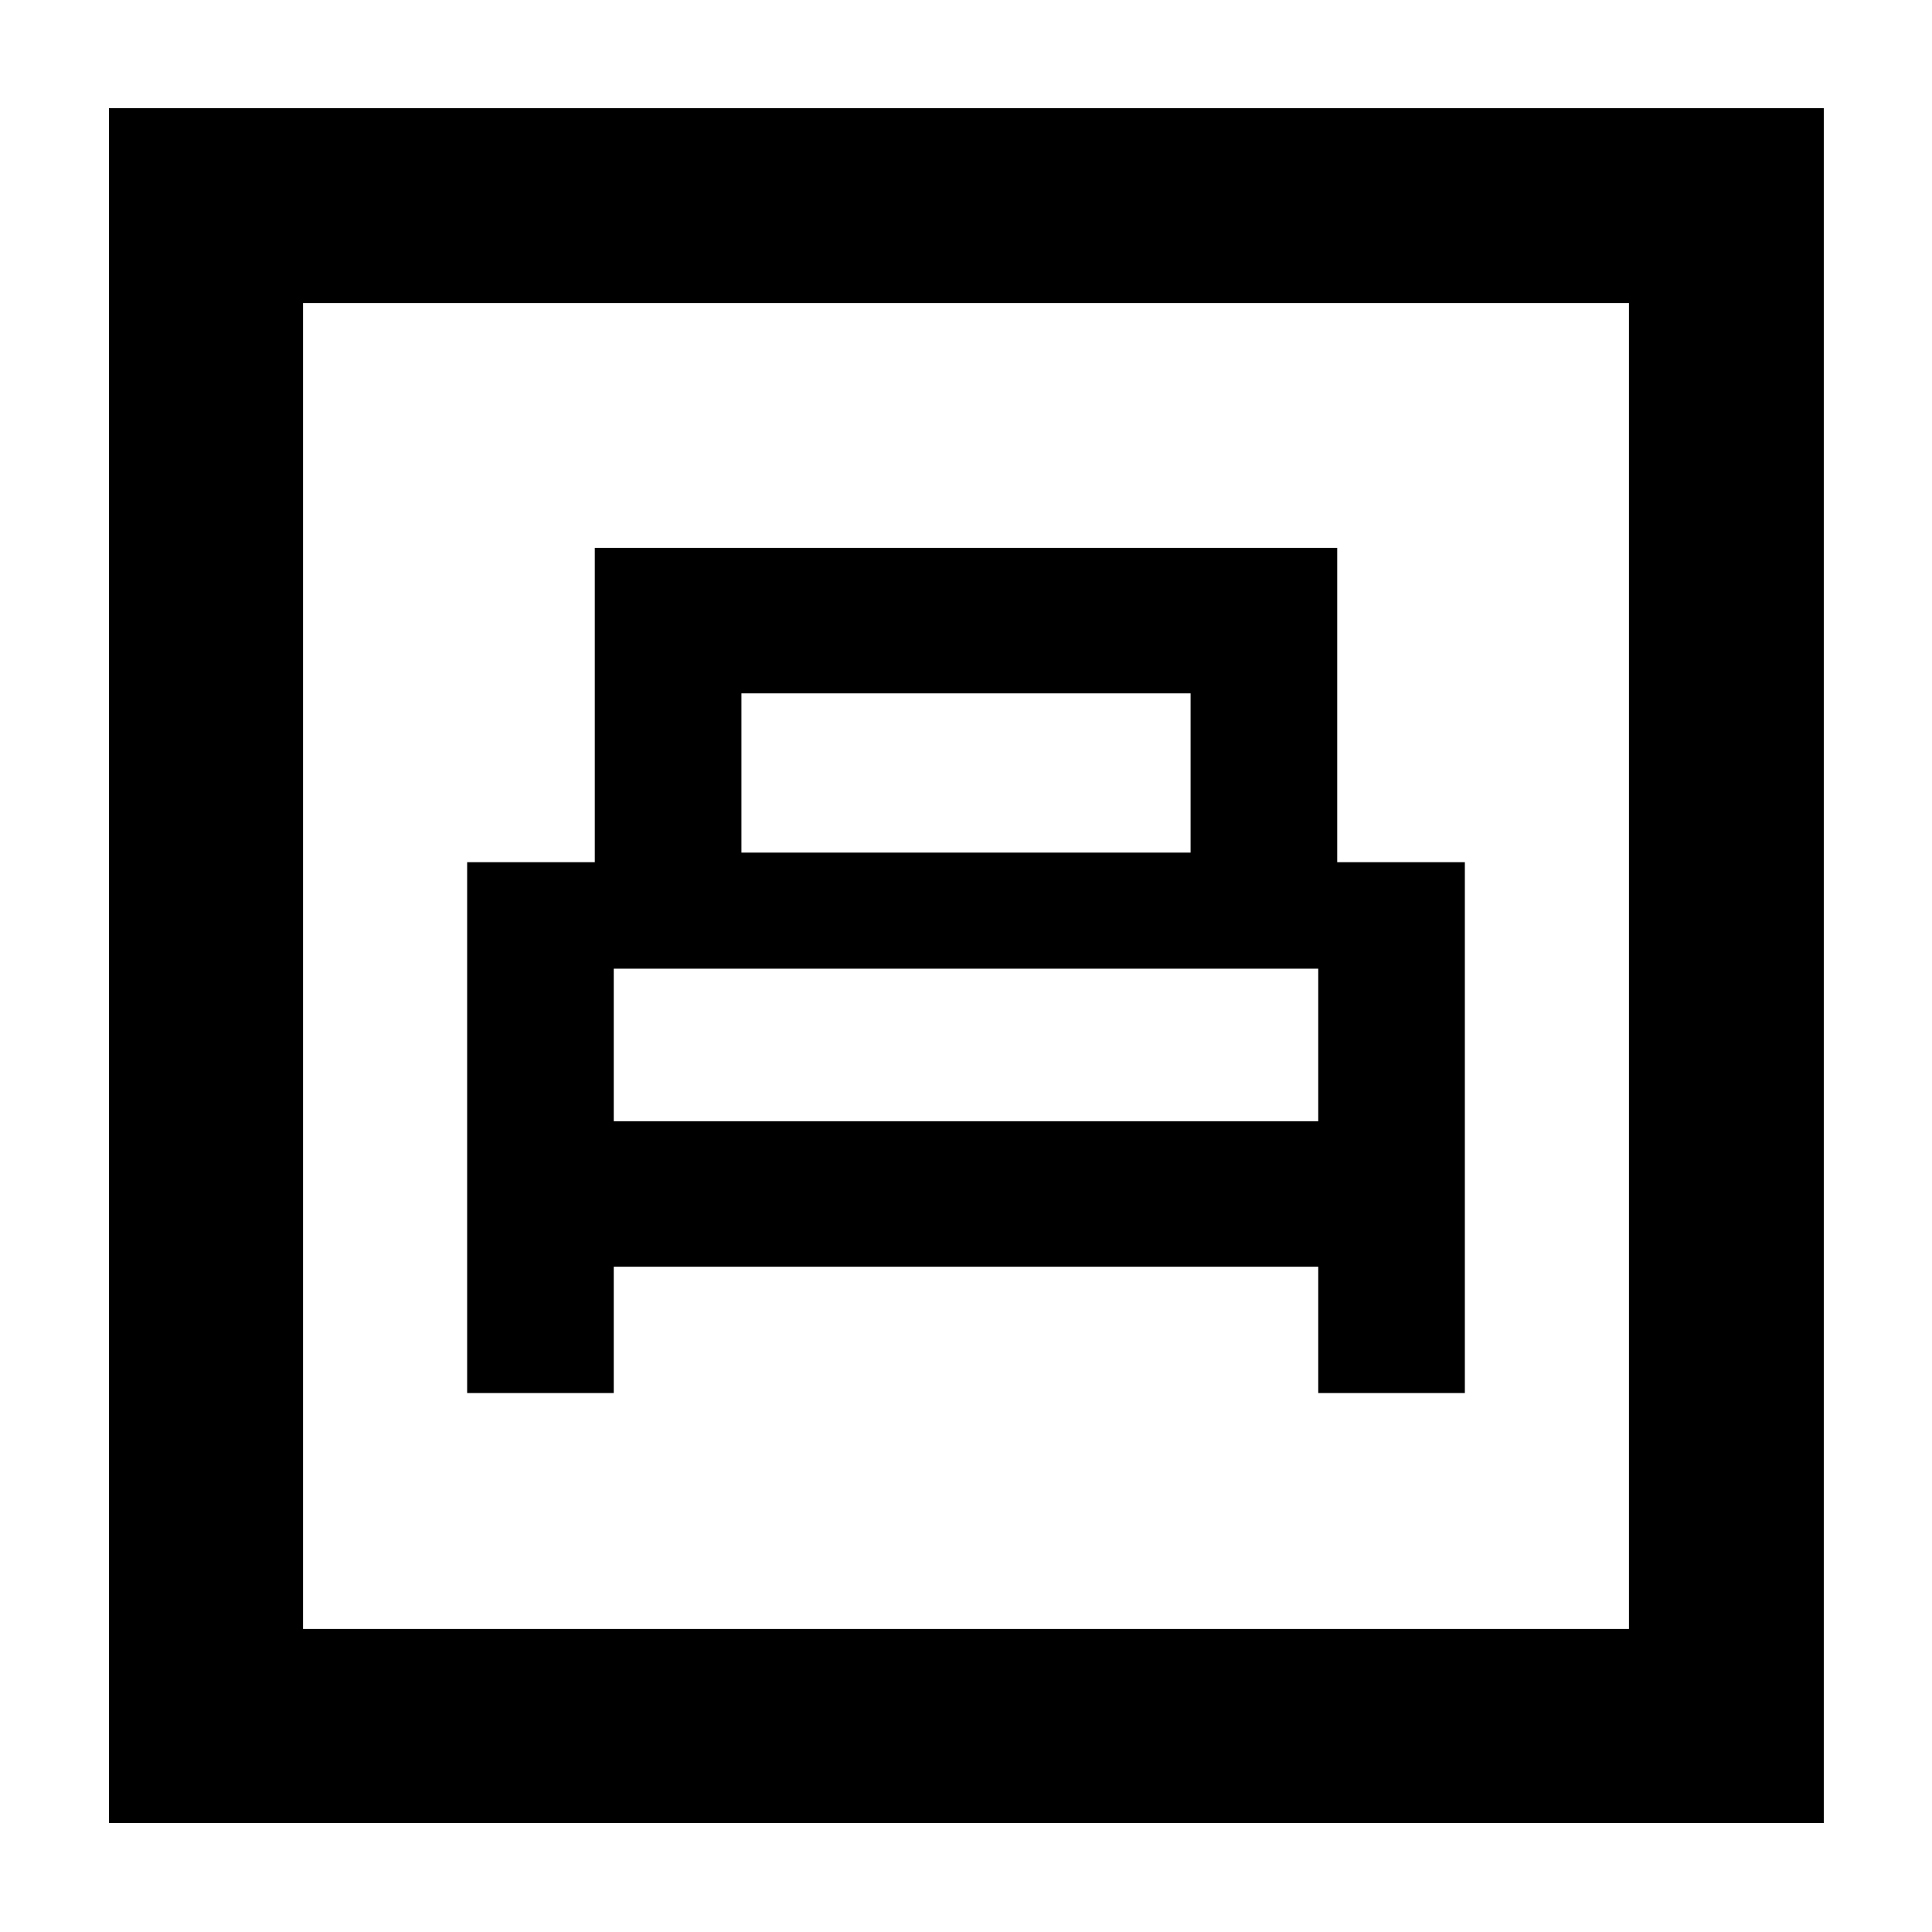 <svg xmlns="http://www.w3.org/2000/svg" height="40" viewBox="0 -960 960 960" width="40"><path d="M232.12-267.81h72.85v-62.77h350.06v62.77h72.85v-263.77h-63.43v-156.19h-368.9v156.19h-63.43v263.77Zm136.29-268.54v-79.13h223.18v79.13H368.41Zm-63.44 133.48v-75.8h350.06v75.8H304.97ZM54.15-54.15v-852.08h852.08v852.08H54.15Zm96.43-96.43h658.84v-658.84H150.58v658.84Zm0 0v-658.84 658.84Z"/></svg>
